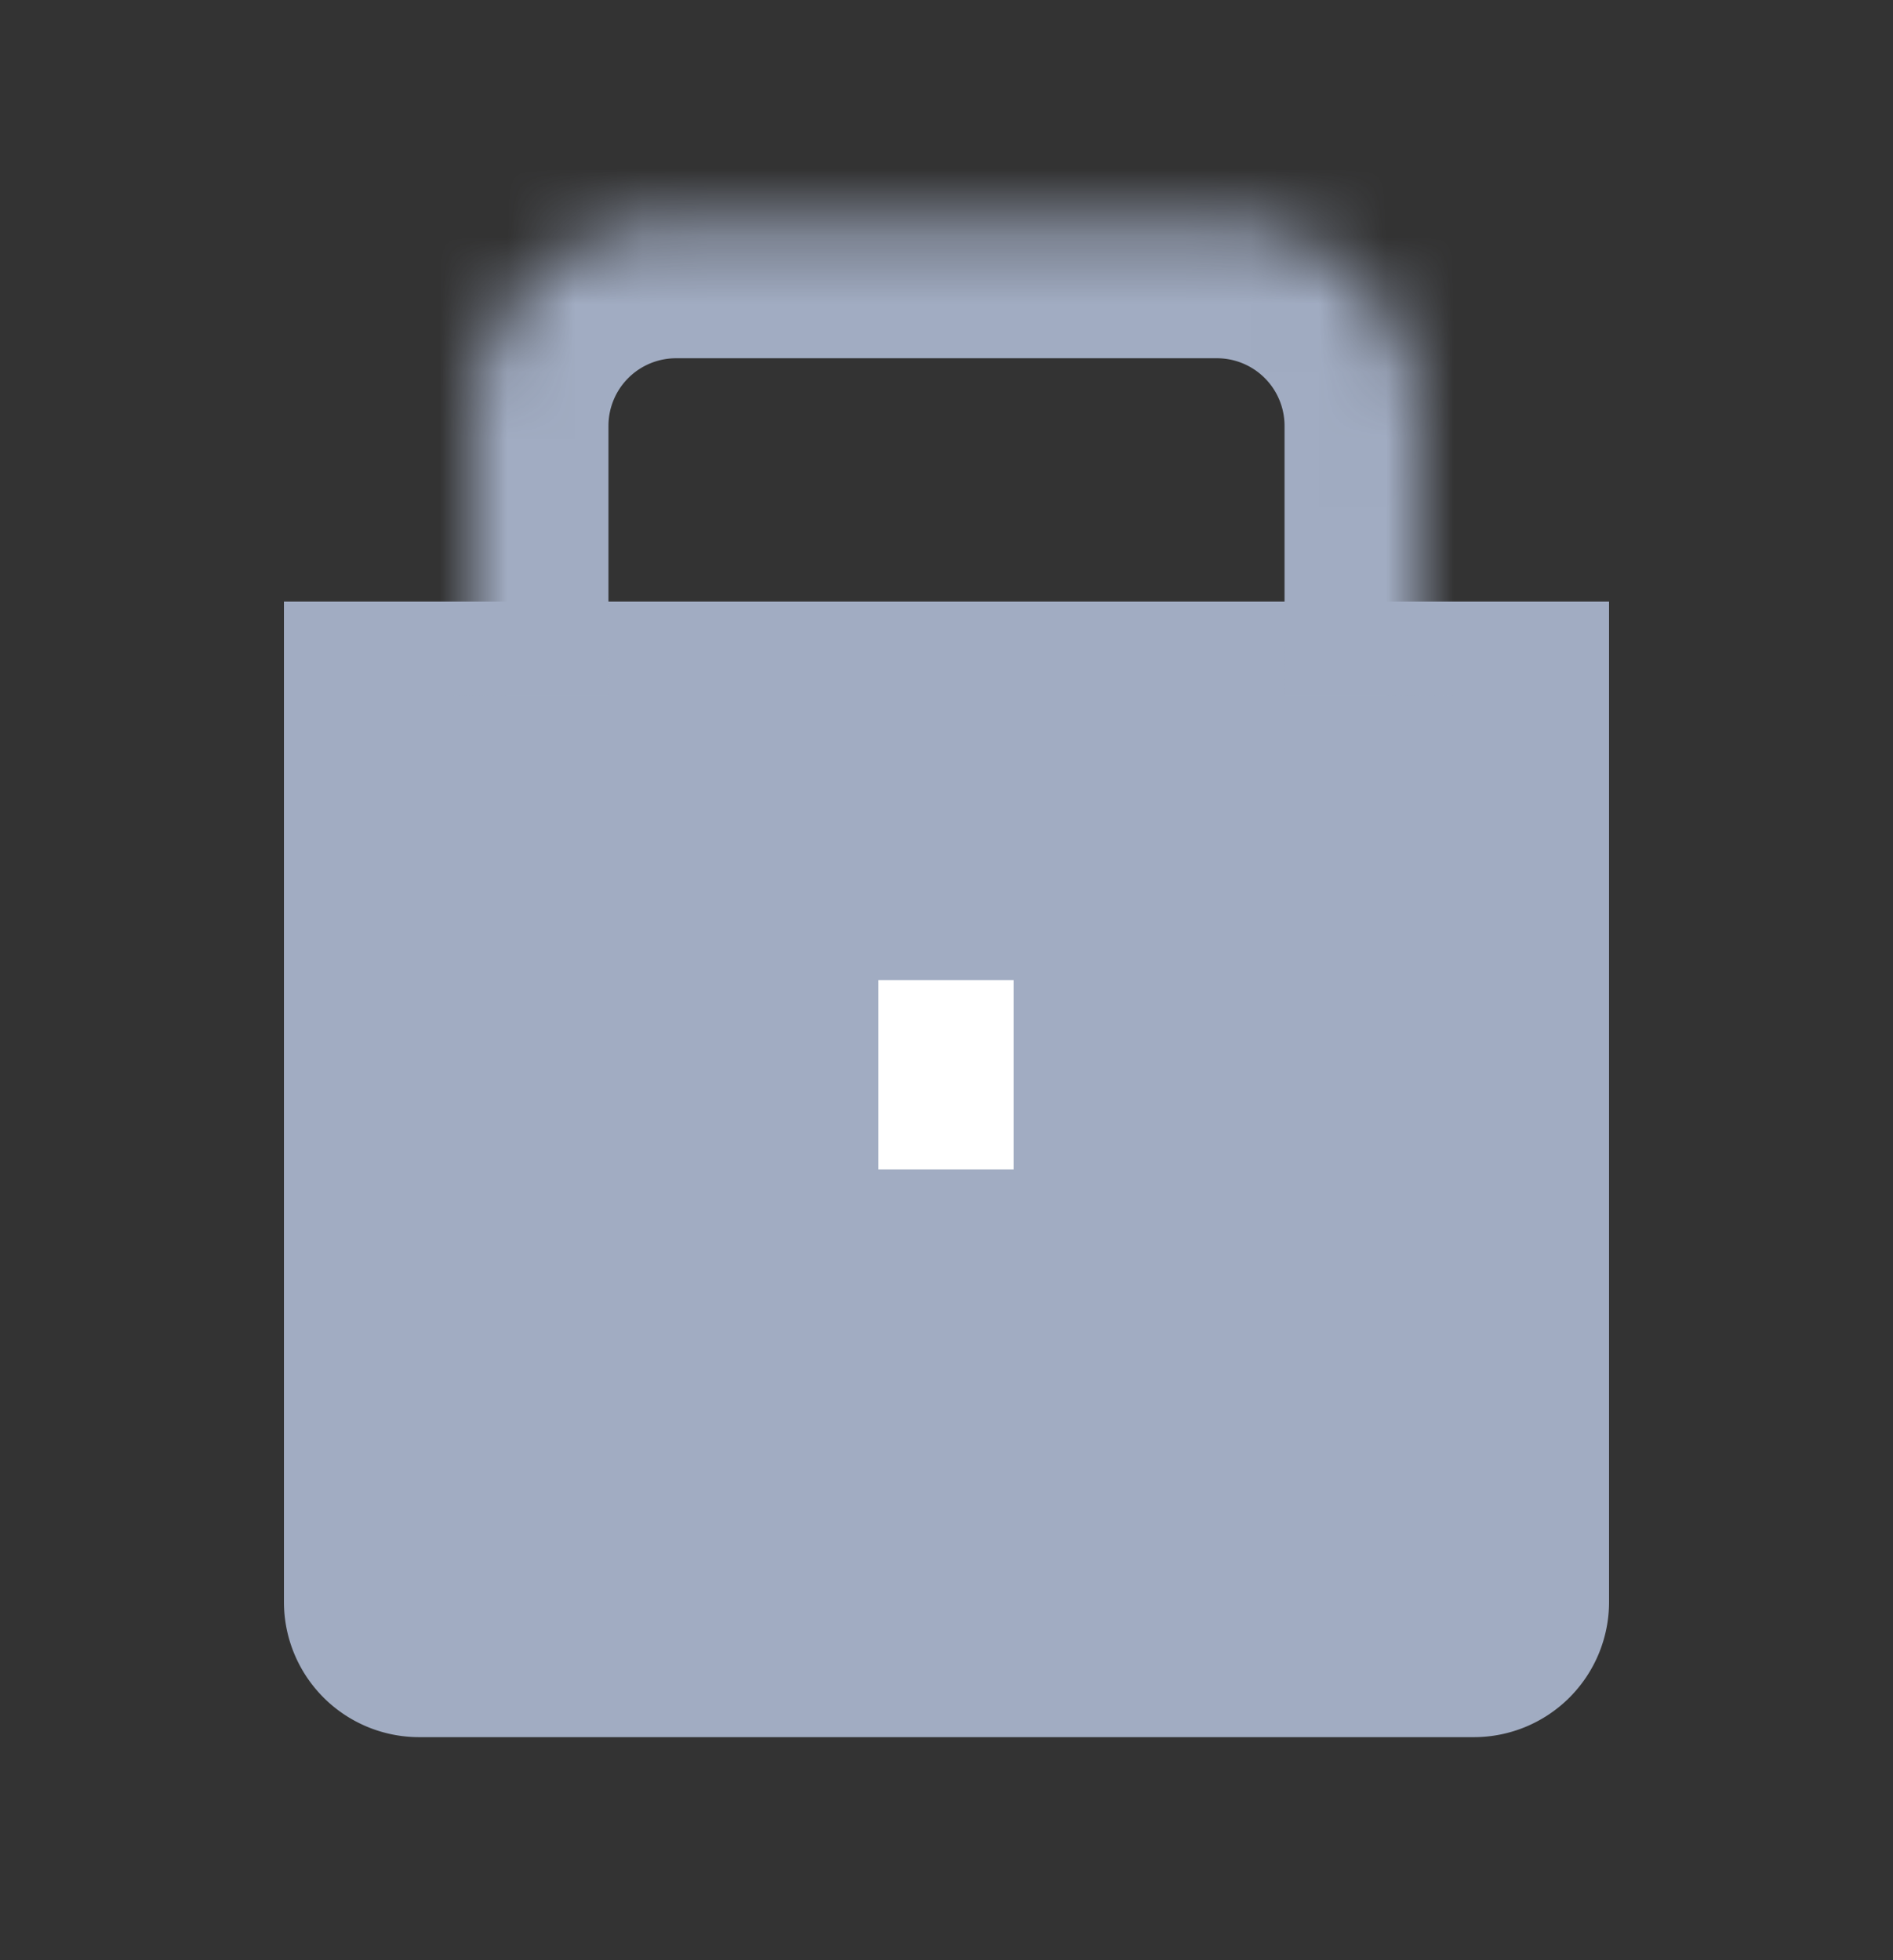 <svg width="28" height="29" viewBox="0 0 28 29" fill="none" xmlns="http://www.w3.org/2000/svg">
    <rect x="0" y="0" width="28" height="29" fill="#333333" stroke="none"/>
    <path d="M4.9 9.6h18.2v14.1a1.3 1.3 0 0 1-1.3 1.3H6.2a1.3 1.3 0 0 1-1.3-1.3V9.6z" fill="#A1ACC2" stroke="#A1ACC2" stroke-width="1.4"/>
    <mask id="qx5fyk7pca" fill="#fff">
        <path d="M7 6.3a3 3 0 0 1 3-3h8a3 3 0 0 1 3 3v4H7v-4z"/>
    </mask>
    <path d="M5 6.3a5 5 0 0 1 5-5h8a5 5 0 0 1 5 5h-4a1 1 0 0 0-1-1h-8a1 1 0 0 0-1 1H5zm16 4H7h14zm-16 0v-4a5 5 0 0 1 5-5v4a1 1 0 0 0-1 1v4H5zm13-9a5 5 0 0 1 5 5v4h-4v-4a1 1 0 0 0-1-1v-4z" fill="#A1ACC2" mask="url(#qx5fyk7pca)"/>
    <path stroke="#fff" stroke-width="2" d="M13.993 14.5v2.8"/>
</svg>
